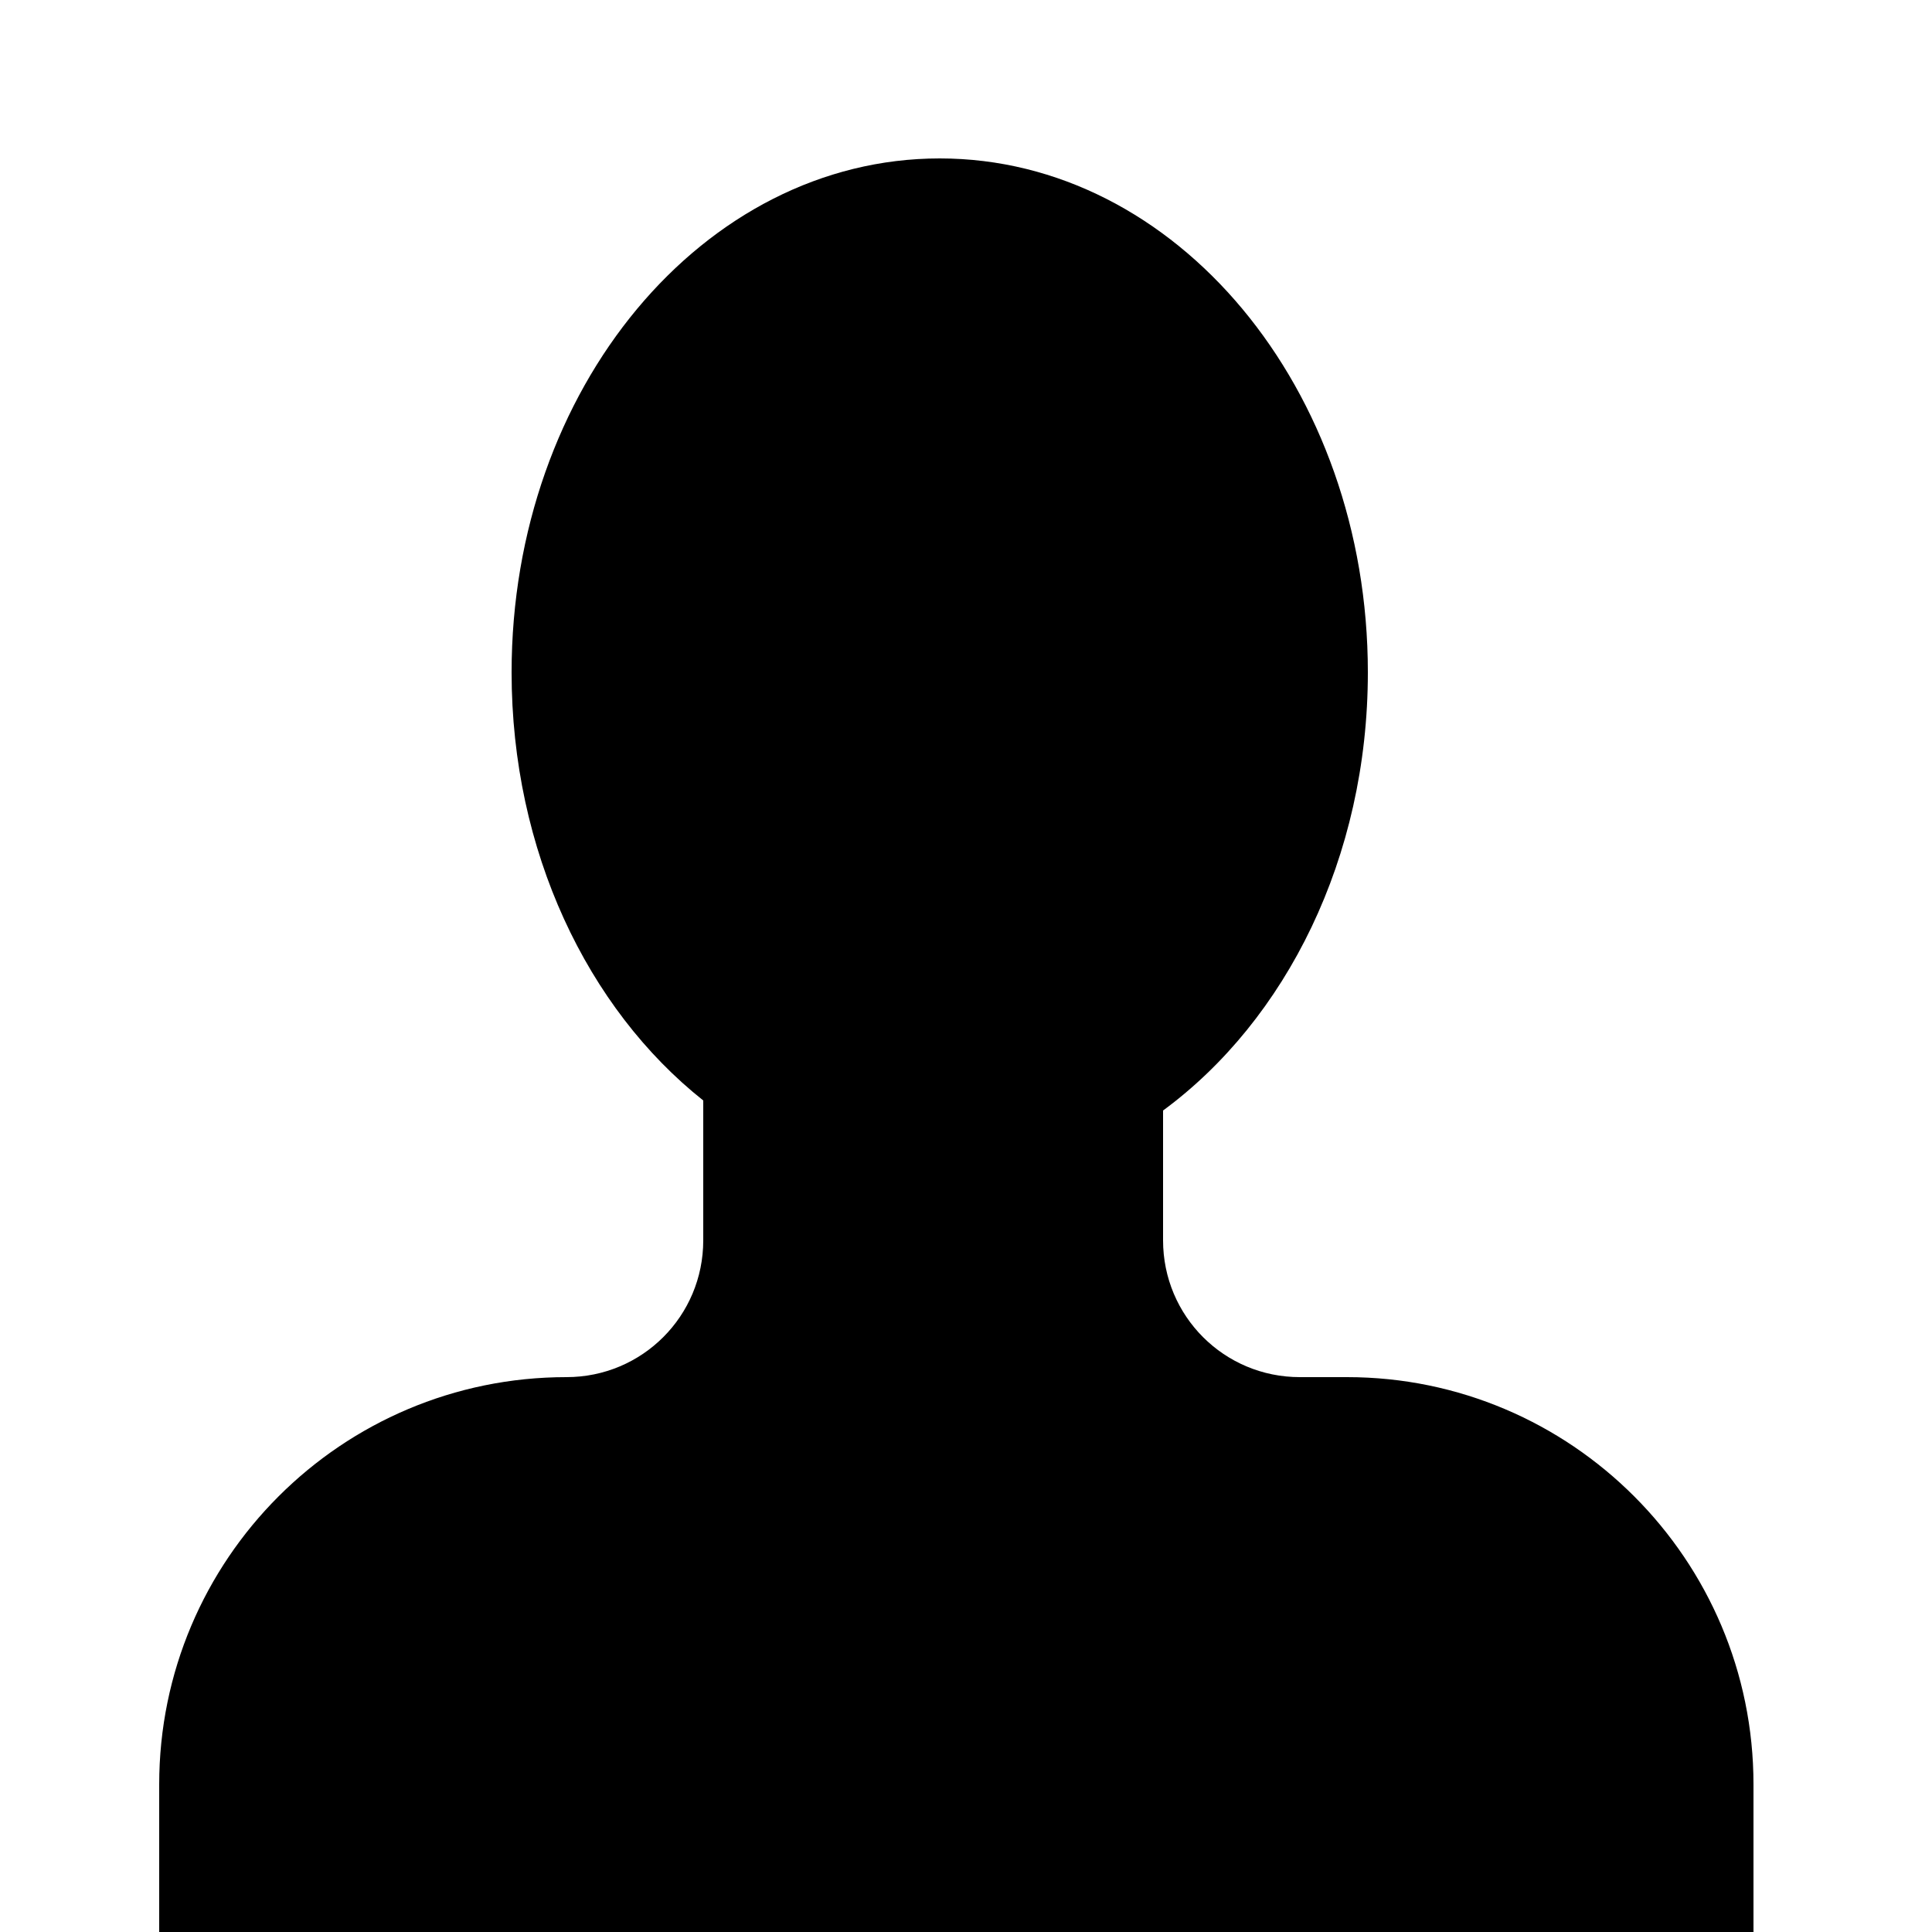 <svg xmlns="http://www.w3.org/2000/svg" viewBox="0 0 250 250" width="250" height="250"><path d="M226.9 230.9V250H20.6v-19.1c0-29.1 23.6-52.7 52.7-52.7 9.8 0 17.7-7.9 17.7-17.7v-18.1C76 130.5 66.2 110.1 66.2 87c0-36.7 24.8-66.5 55.4-66.5 30.6 0 55.4 29.8 55.4 66.5 0 24-10.6 45-26.5 56.7v16.8c0 9.8 7.9 17.7 17.7 17.7h6.1c29 0 52.6 23.6 52.6 52.7z"/></svg>